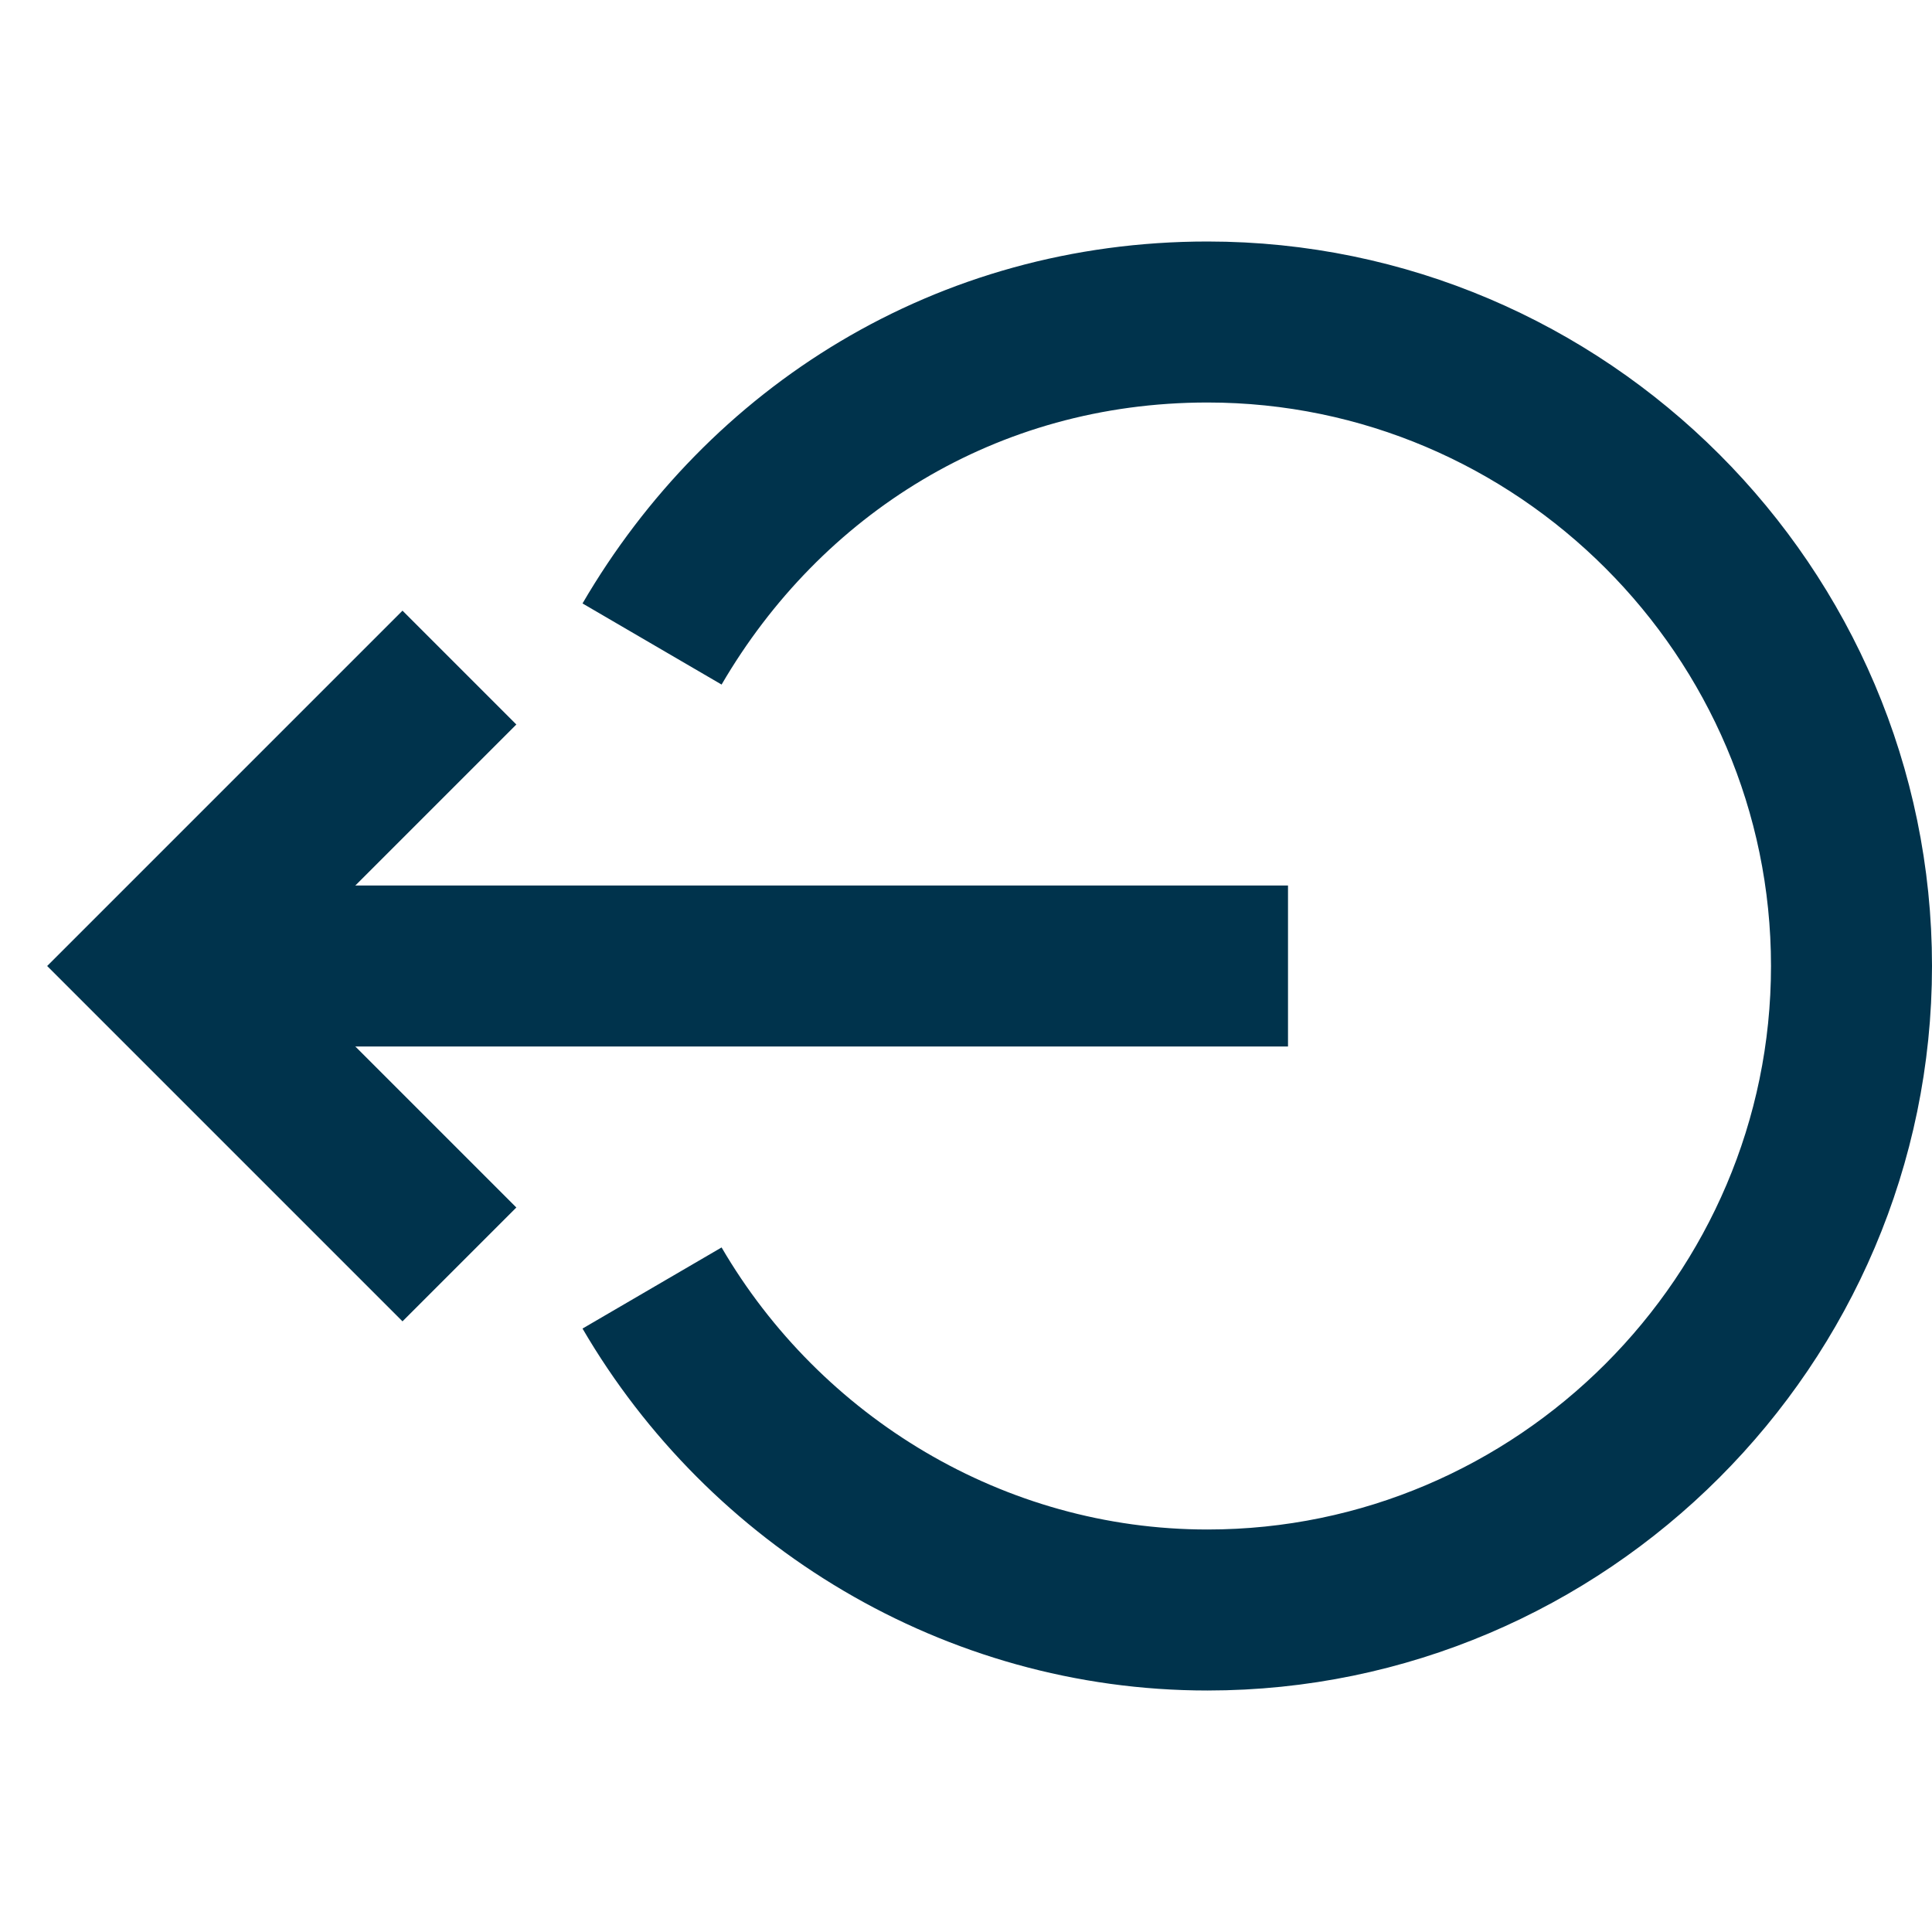 <svg version="1.1" xmlns="http://www.w3.org/2000/svg" xmlns:xlink="http://www.w3.org/1999/xlink" x="0px" y="0px" viewBox="0 0 24 24" xml:space="preserve" width="24" height="24"><g class="nc-icon-wrapper" fill="#00334c"><path data-cap="butt" data-color="color-2" fill="none" stroke="#00334c" stroke-width="2" stroke-miterlimit="10" d="M8.1,16c1.4,2.4,4,4,6.9,4 c4.4,0,8-3.6,8-8s-3.6-8-8-8c-3,0-5.5,1.6-6.9,4" stroke-linejoin="miter" stroke-linecap="butt"></path> <line data-cap="butt" fill="none" stroke="#00334c" stroke-width="2" stroke-miterlimit="10" x1="16" y1="12" x2="2" y2="12" stroke-linejoin="miter" stroke-linecap="butt"></line> <polyline fill="none" stroke="#00334c" stroke-width="2" stroke-linecap="square" stroke-miterlimit="10" points="5,15 2,12 5,9 " stroke-linejoin="miter"></polyline></g></svg>